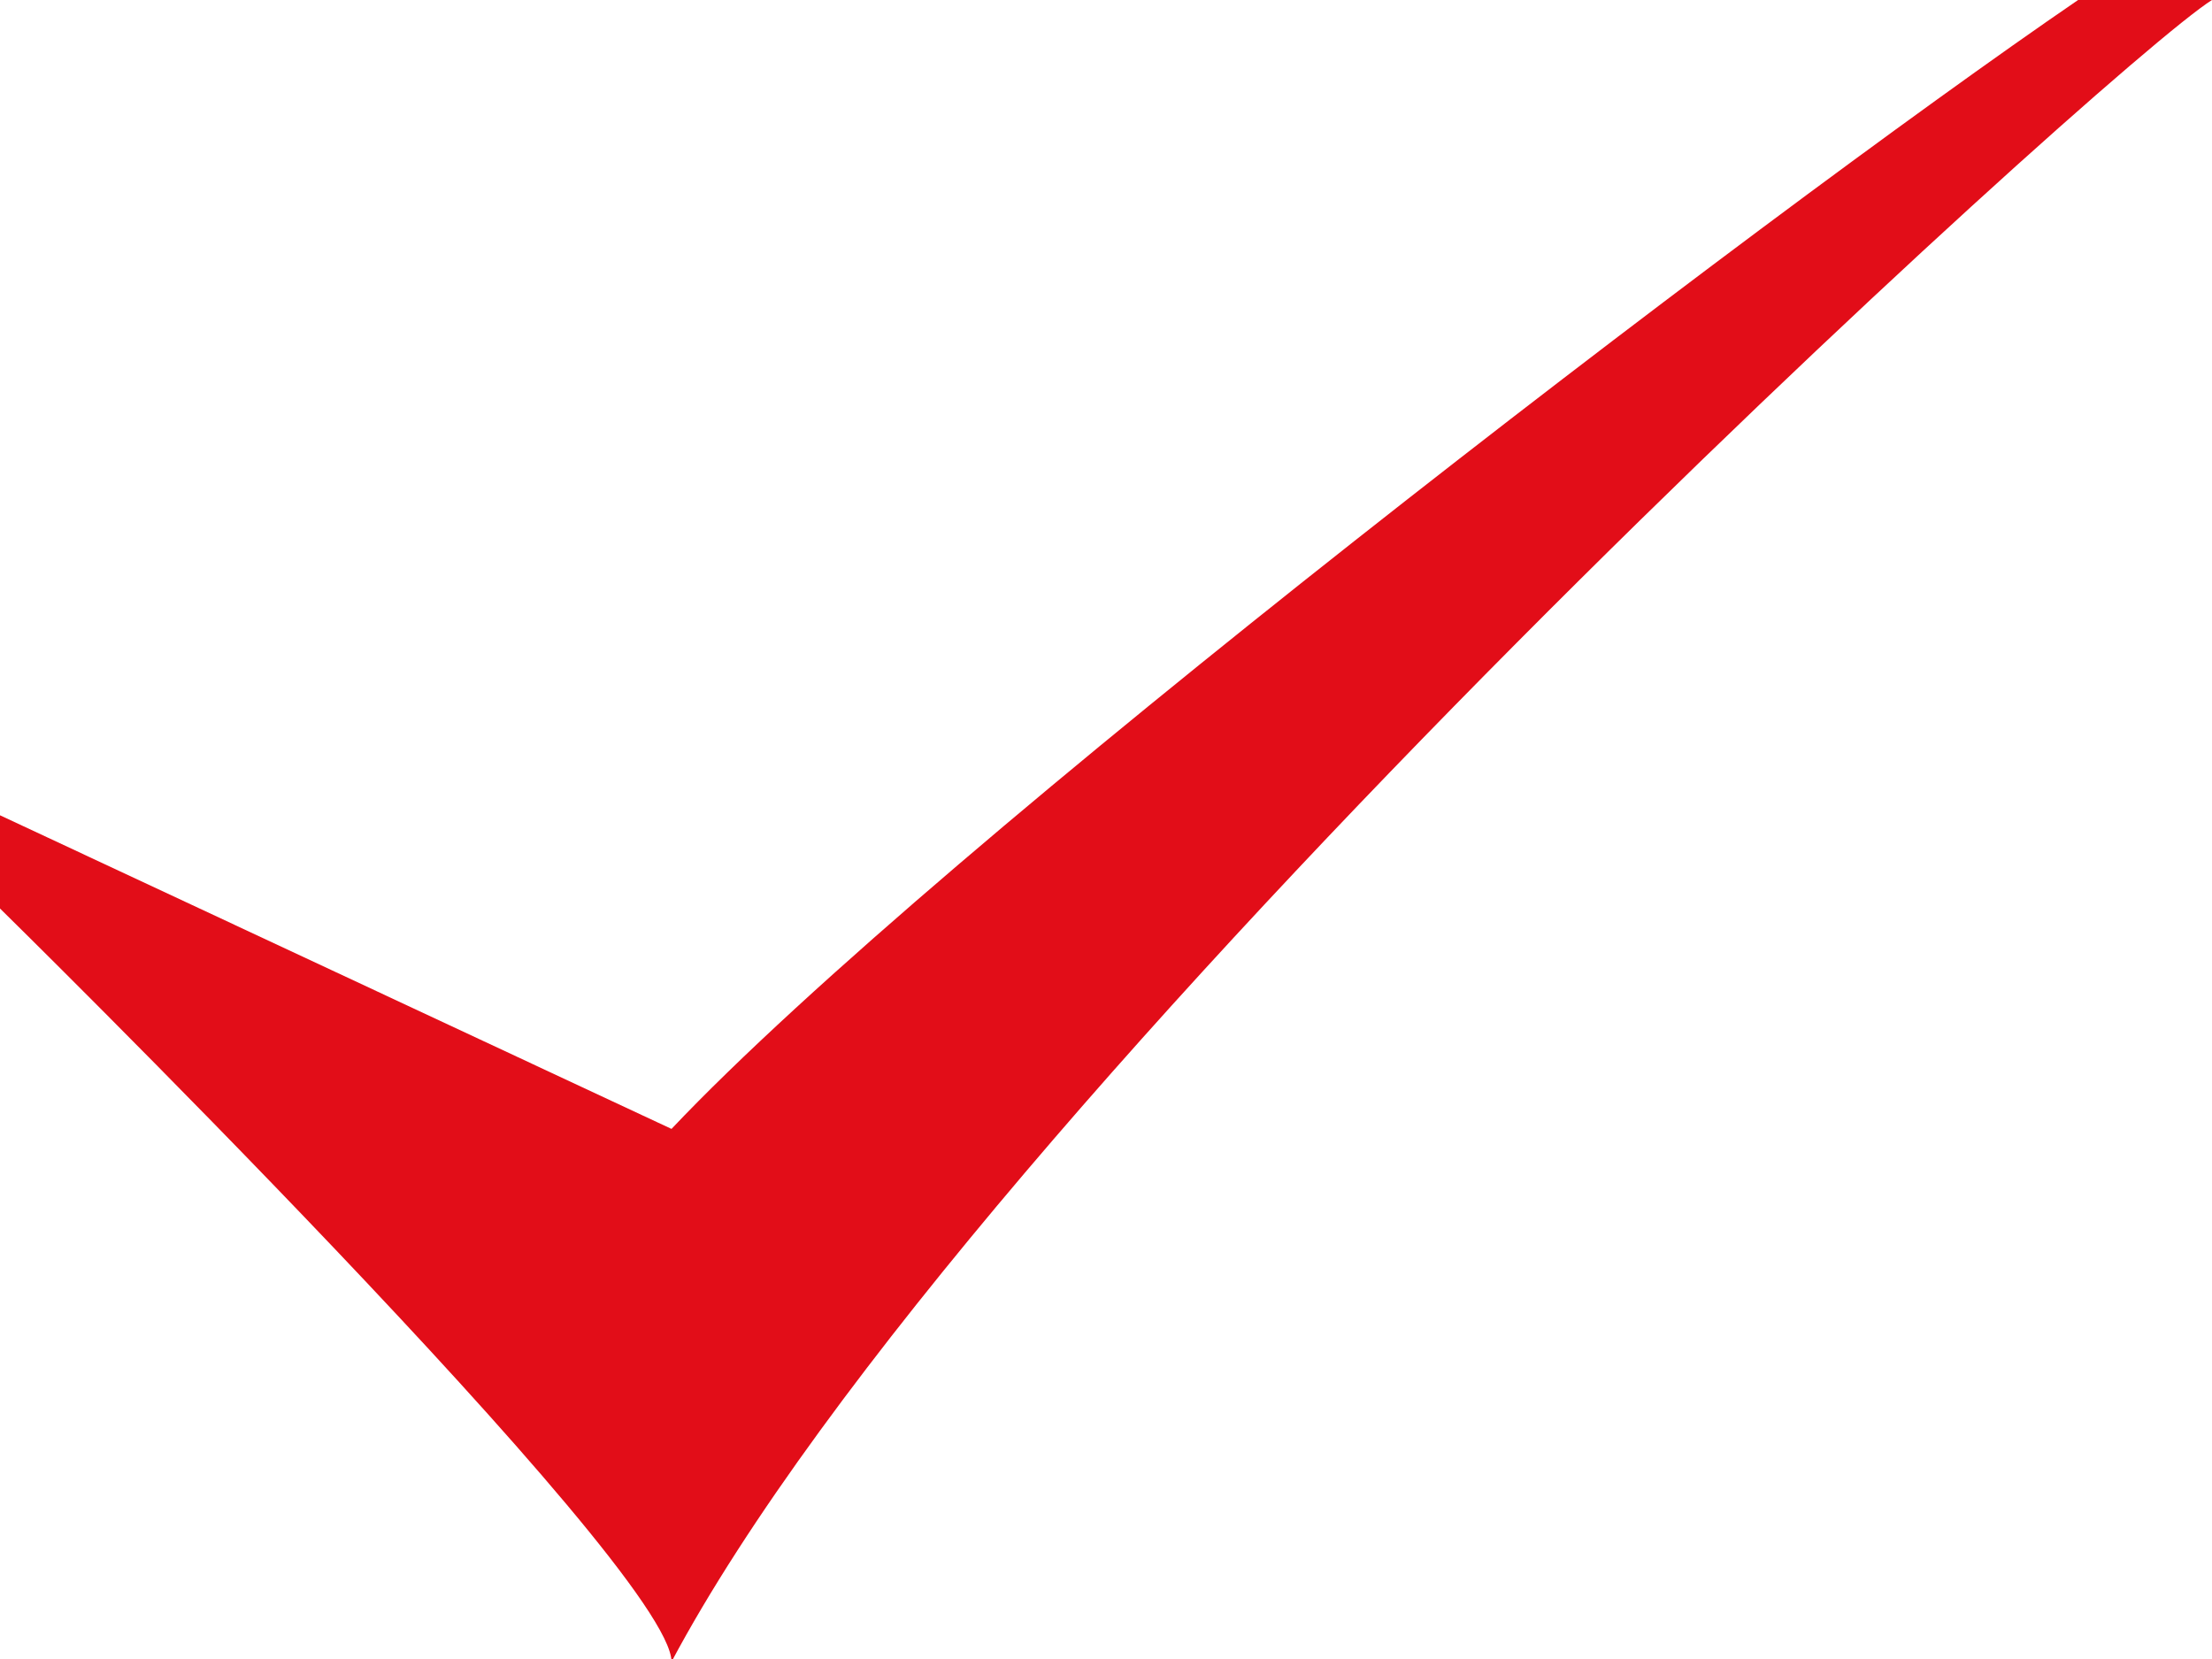 <svg id="Ebene_1" data-name="Ebene 1" xmlns="http://www.w3.org/2000/svg" viewBox="0 0 56 42"><defs><style>.cls-1{fill:#e20d18;}</style></defs><title>raabit_haken_aufzaehlung</title><path class="cls-1" d="M0,20.64V23S17,39.69,17,42.07C24.61,27.78,53.45,1.59,56,0H52.61C44.48,5.56,23.76,21.43,17,28.58L0,20.64"/></svg>